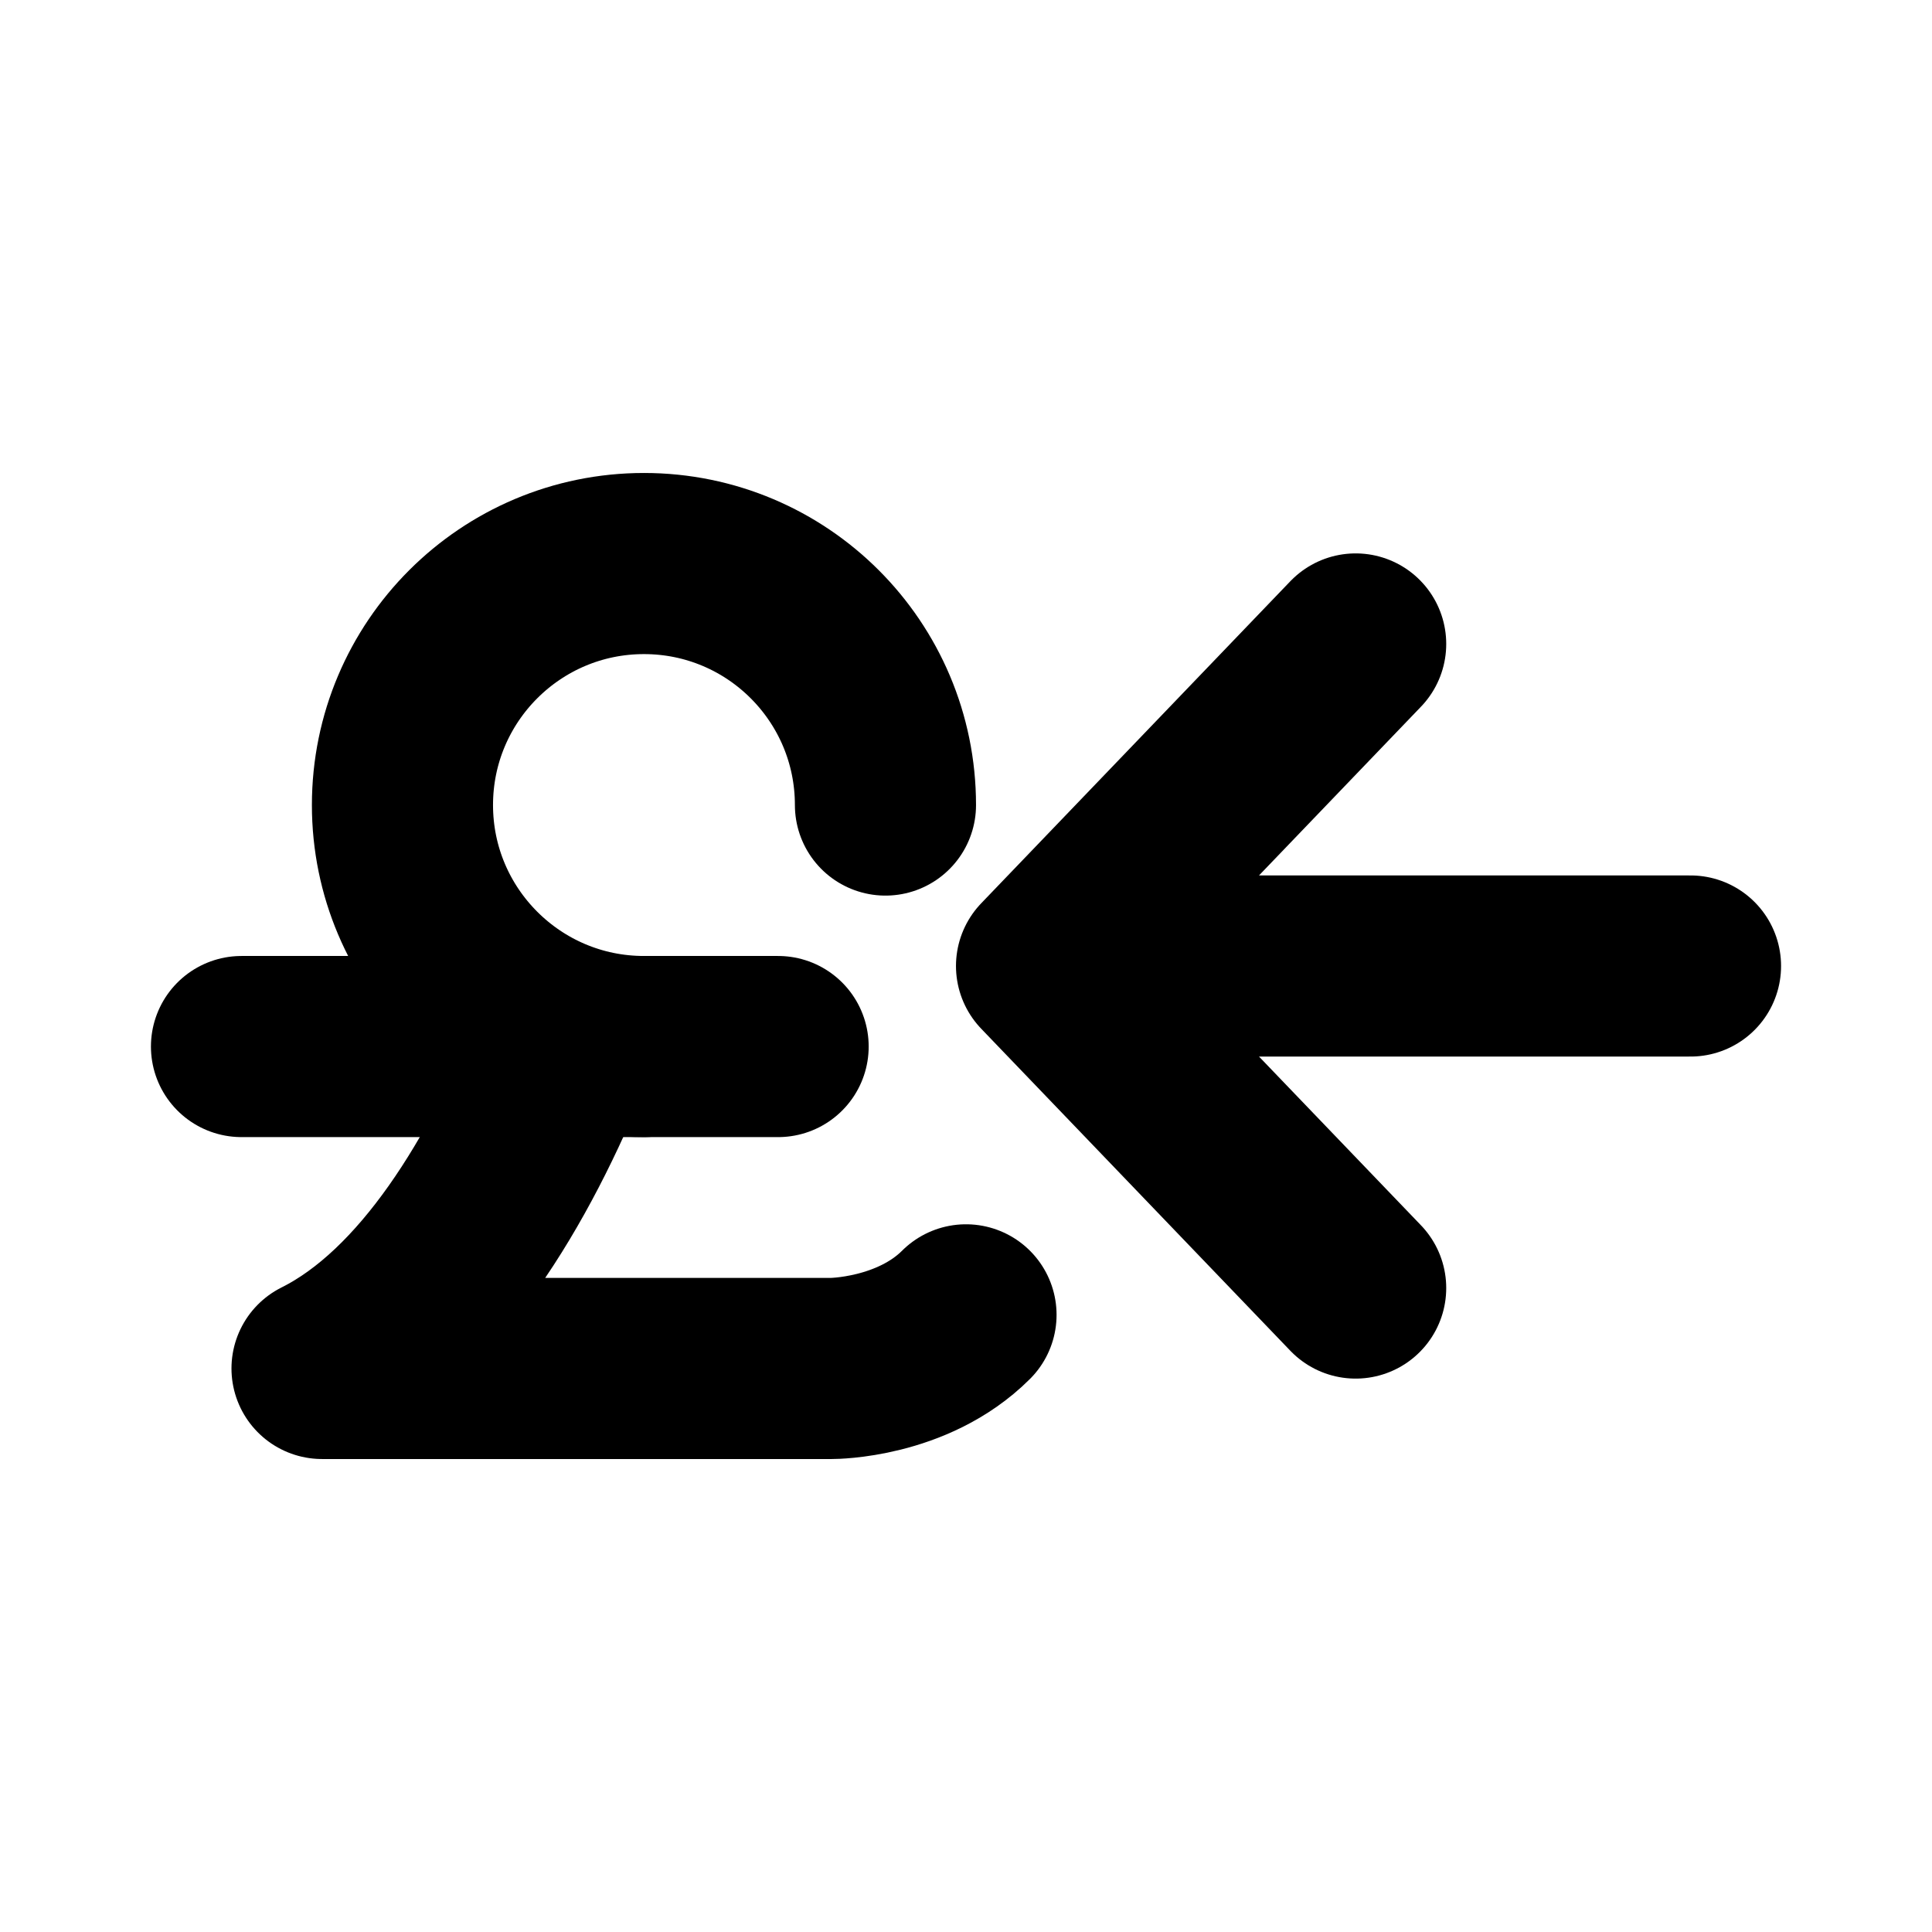 <svg width="16" height="16" viewBox="0 0 16 16" fill="none" xmlns="http://www.w3.org/2000/svg">
<path d="M14 8H8.667M8.667 8L11.227 5.333M8.667 8L11.227 10.667" stroke="black" stroke-width="1.5" stroke-linecap="round" stroke-linejoin="round"/>
<path d="M4.667 8.667C4.222 9.778 3.556 10.889 2.667 11.333H6.889C6.889 11.333 7.556 11.333 8 10.889" stroke="black" stroke-width="1.5" stroke-linecap="round" stroke-linejoin="round"/>
<path d="M6.444 8.667H2" stroke="black" stroke-width="1.5" stroke-linecap="round" stroke-linejoin="round"/>
<path d="M7.333 6.667C7.333 5.562 6.438 4.667 5.333 4.667C4.229 4.667 3.333 5.562 3.333 6.667C3.333 7.771 4.229 8.667 5.333 8.667" stroke="black" stroke-width="1.5" stroke-linecap="round" stroke-linejoin="round"/>
</svg>
